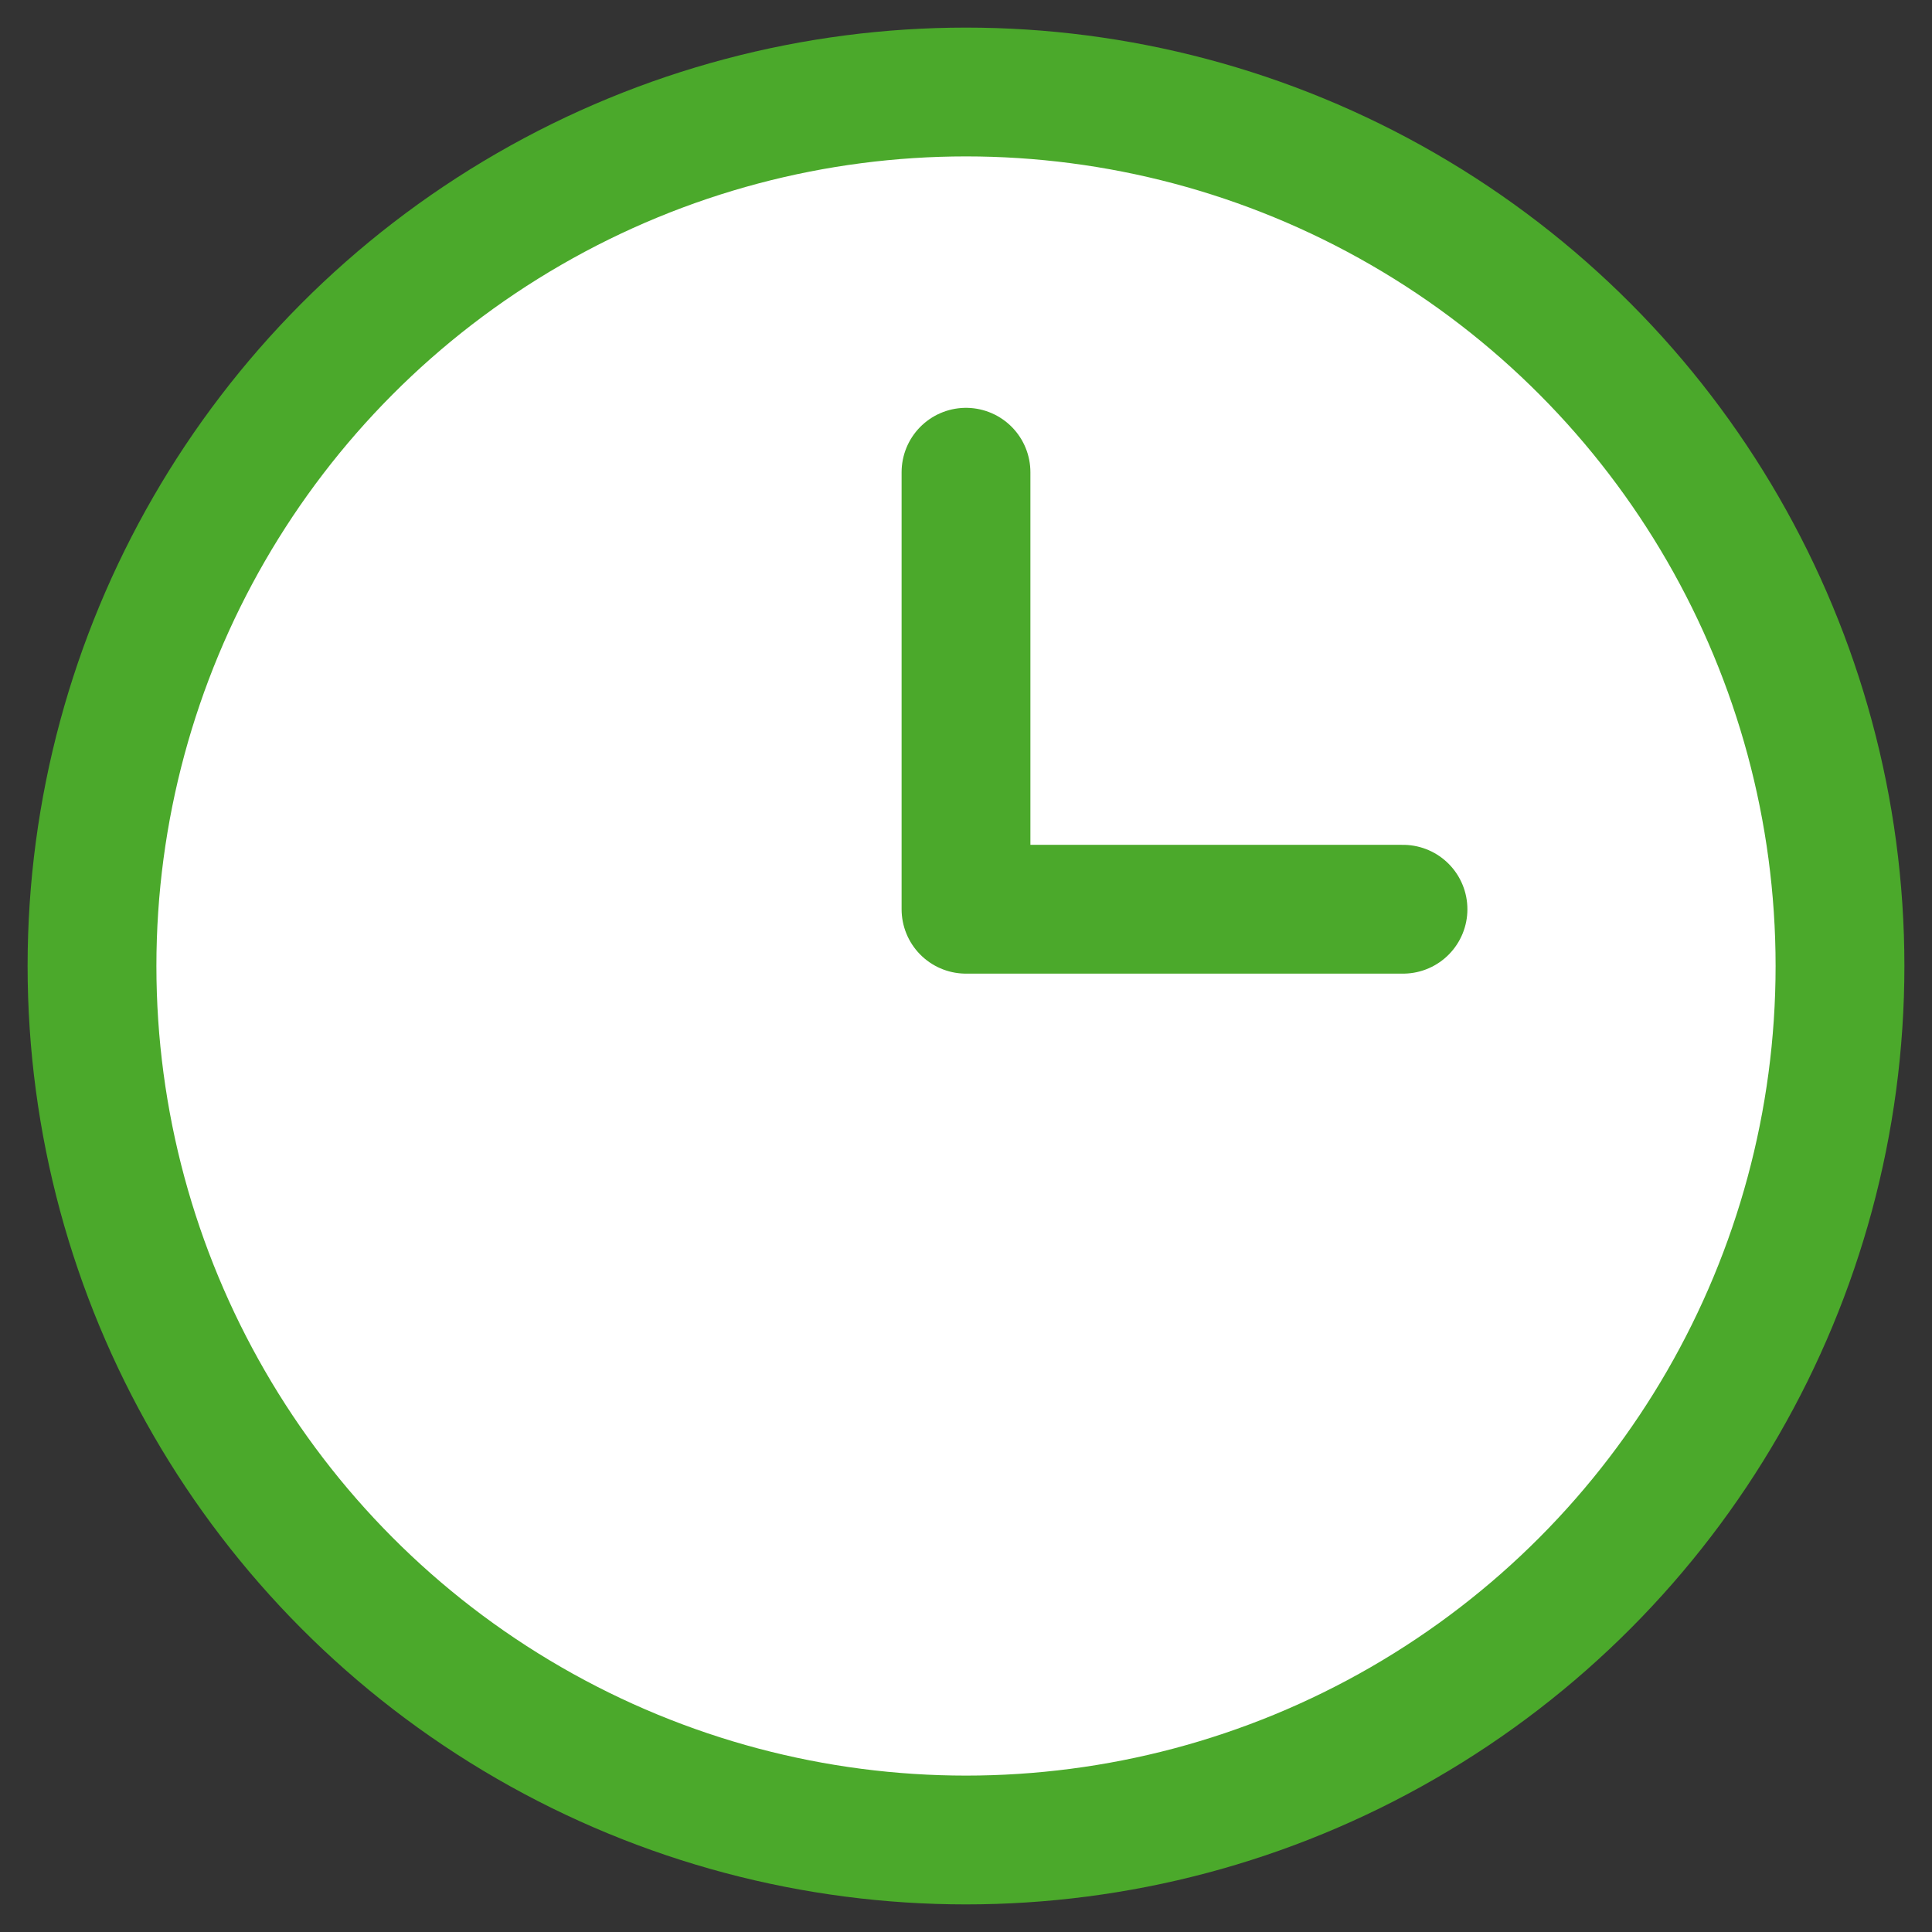 <svg xmlns='http://www.w3.org/2000/svg' width='21' height='21' viewBox='0 0 21 21'>
  <rect x="0" y="0" width="21" height="21" fill="#333333" stroke="none"/>
  <g fill='none' fill-rule='evenodd'>
    <g stroke='#4BA92B' stroke-width='1.4'>
      <g transform='translate(-684, -570) translate(685, 571)'>
        <circle cx='9.5' cy='9.5' r='9.5' fill='#FFF' />
        <path stroke-linecap='round' stroke-linejoin='round' d='M9.5 4.133L9.5 8.883 14.25 8.883' />
      </g>
    </g>
  </g>
</svg>
